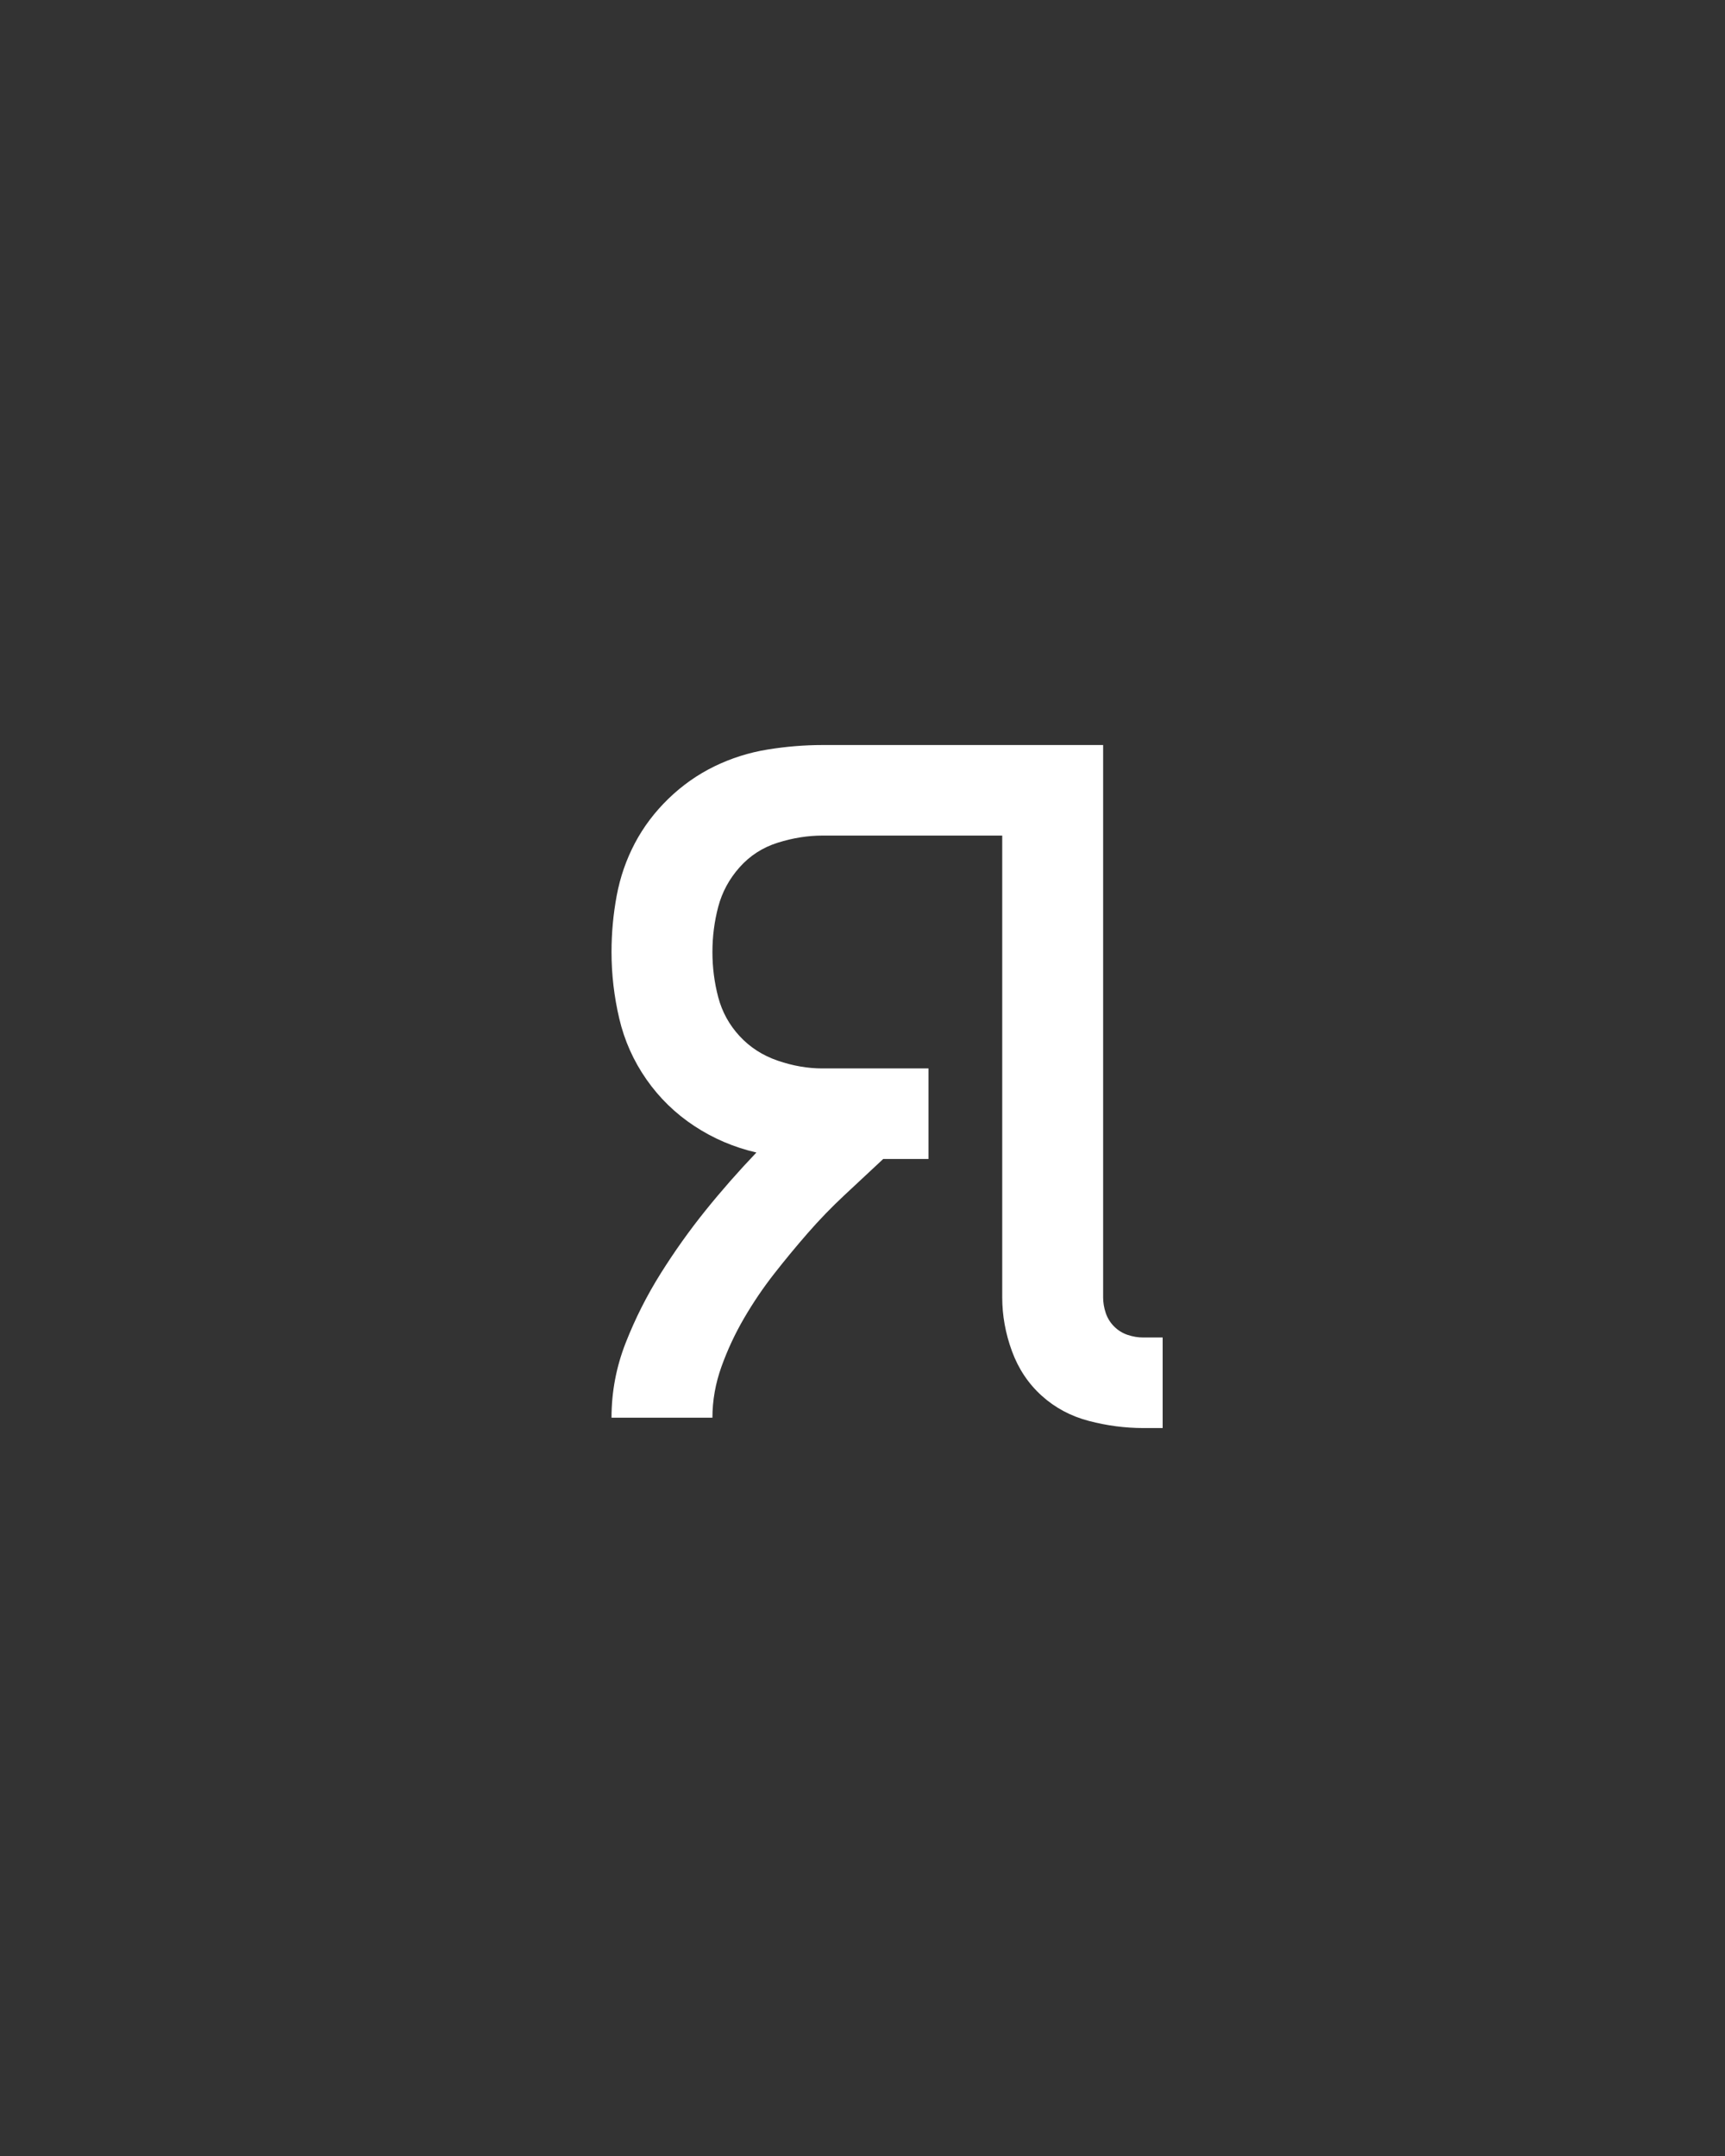 <svg xmlns="http://www.w3.org/2000/svg" height="160" viewBox="0 0 128 160" width="128"><rect x="0" y="0" width="128" height="160" fill="#333333" stroke="none"/><defs><path d="M 467 8 C 453 8 439 6.167 425 2.5 C 411 -1.167 398.833 -7.667 388.5 -17 C 378.167 -26.333 370.5 -37.833 365.5 -51.5 C 360.5 -65.167 358 -79 358 -93 L 358 -450 L 219 -450 C 207.667 -450 196.167 -448.167 184.5 -444.5 C 172.833 -440.833 163 -434.5 155 -425.5 C 147 -416.5 141.5 -406.333 138.5 -395 C 135.5 -383.667 134 -372 134 -360 C 134 -348 135.5 -336.333 138.5 -325 C 141.5 -313.667 147 -303.667 155 -295 C 163 -286.333 172.833 -280 184.5 -276 C 196.167 -272 207.667 -270 219 -270 L 301 -270 L 301 -200 L 266 -200 C 256 -190.667 246 -181.333 236 -172 C 226 -162.667 216.5 -152.833 207.5 -142.5 C 198.5 -132.167 189.833 -121.667 181.5 -111 C 173.167 -100.333 165.5 -89 158.5 -77 C 151.5 -65 145.667 -52.5 141 -39.5 C 136.333 -26.5 134 -13.333 134 0 L 56 0 C 56 -20 59.667 -39.333 67 -58 C 74.333 -76.667 83.333 -94.5 94 -111.5 C 104.667 -128.5 116.167 -144.667 128.5 -160 C 140.833 -175.333 154 -190.333 168 -205 C 150.667 -209 134.667 -215.833 120 -225.5 C 105.333 -235.167 93 -247.167 83 -261.5 C 73 -275.833 66 -291.5 62 -308.5 C 58 -325.5 56 -342.667 56 -360 C 56 -374.667 57.333 -389.167 60 -403.5 C 62.667 -417.833 67.333 -431.333 74 -444 C 80.667 -456.667 89.333 -468.167 100 -478.5 C 110.667 -488.833 122.5 -497.167 135.5 -503.5 C 148.5 -509.833 162.167 -514.167 176.5 -516.5 C 190.833 -518.833 205 -520 219 -520 L 436 -520 L 436 -93 C 436 -89 436.667 -85 438 -81 C 439.333 -77 441.5 -73.5 444.5 -70.5 C 447.5 -67.5 451 -65.333 455 -64 C 459 -62.667 463 -62 467 -62 L 482 -62 L 482 8 Z " id="path1"/></defs><g><g fill="#ffffff" transform="translate(40 105.21) rotate(0)"><use href="#path1" transform="translate(0 0) scale(0.096)"/></g></g></svg>